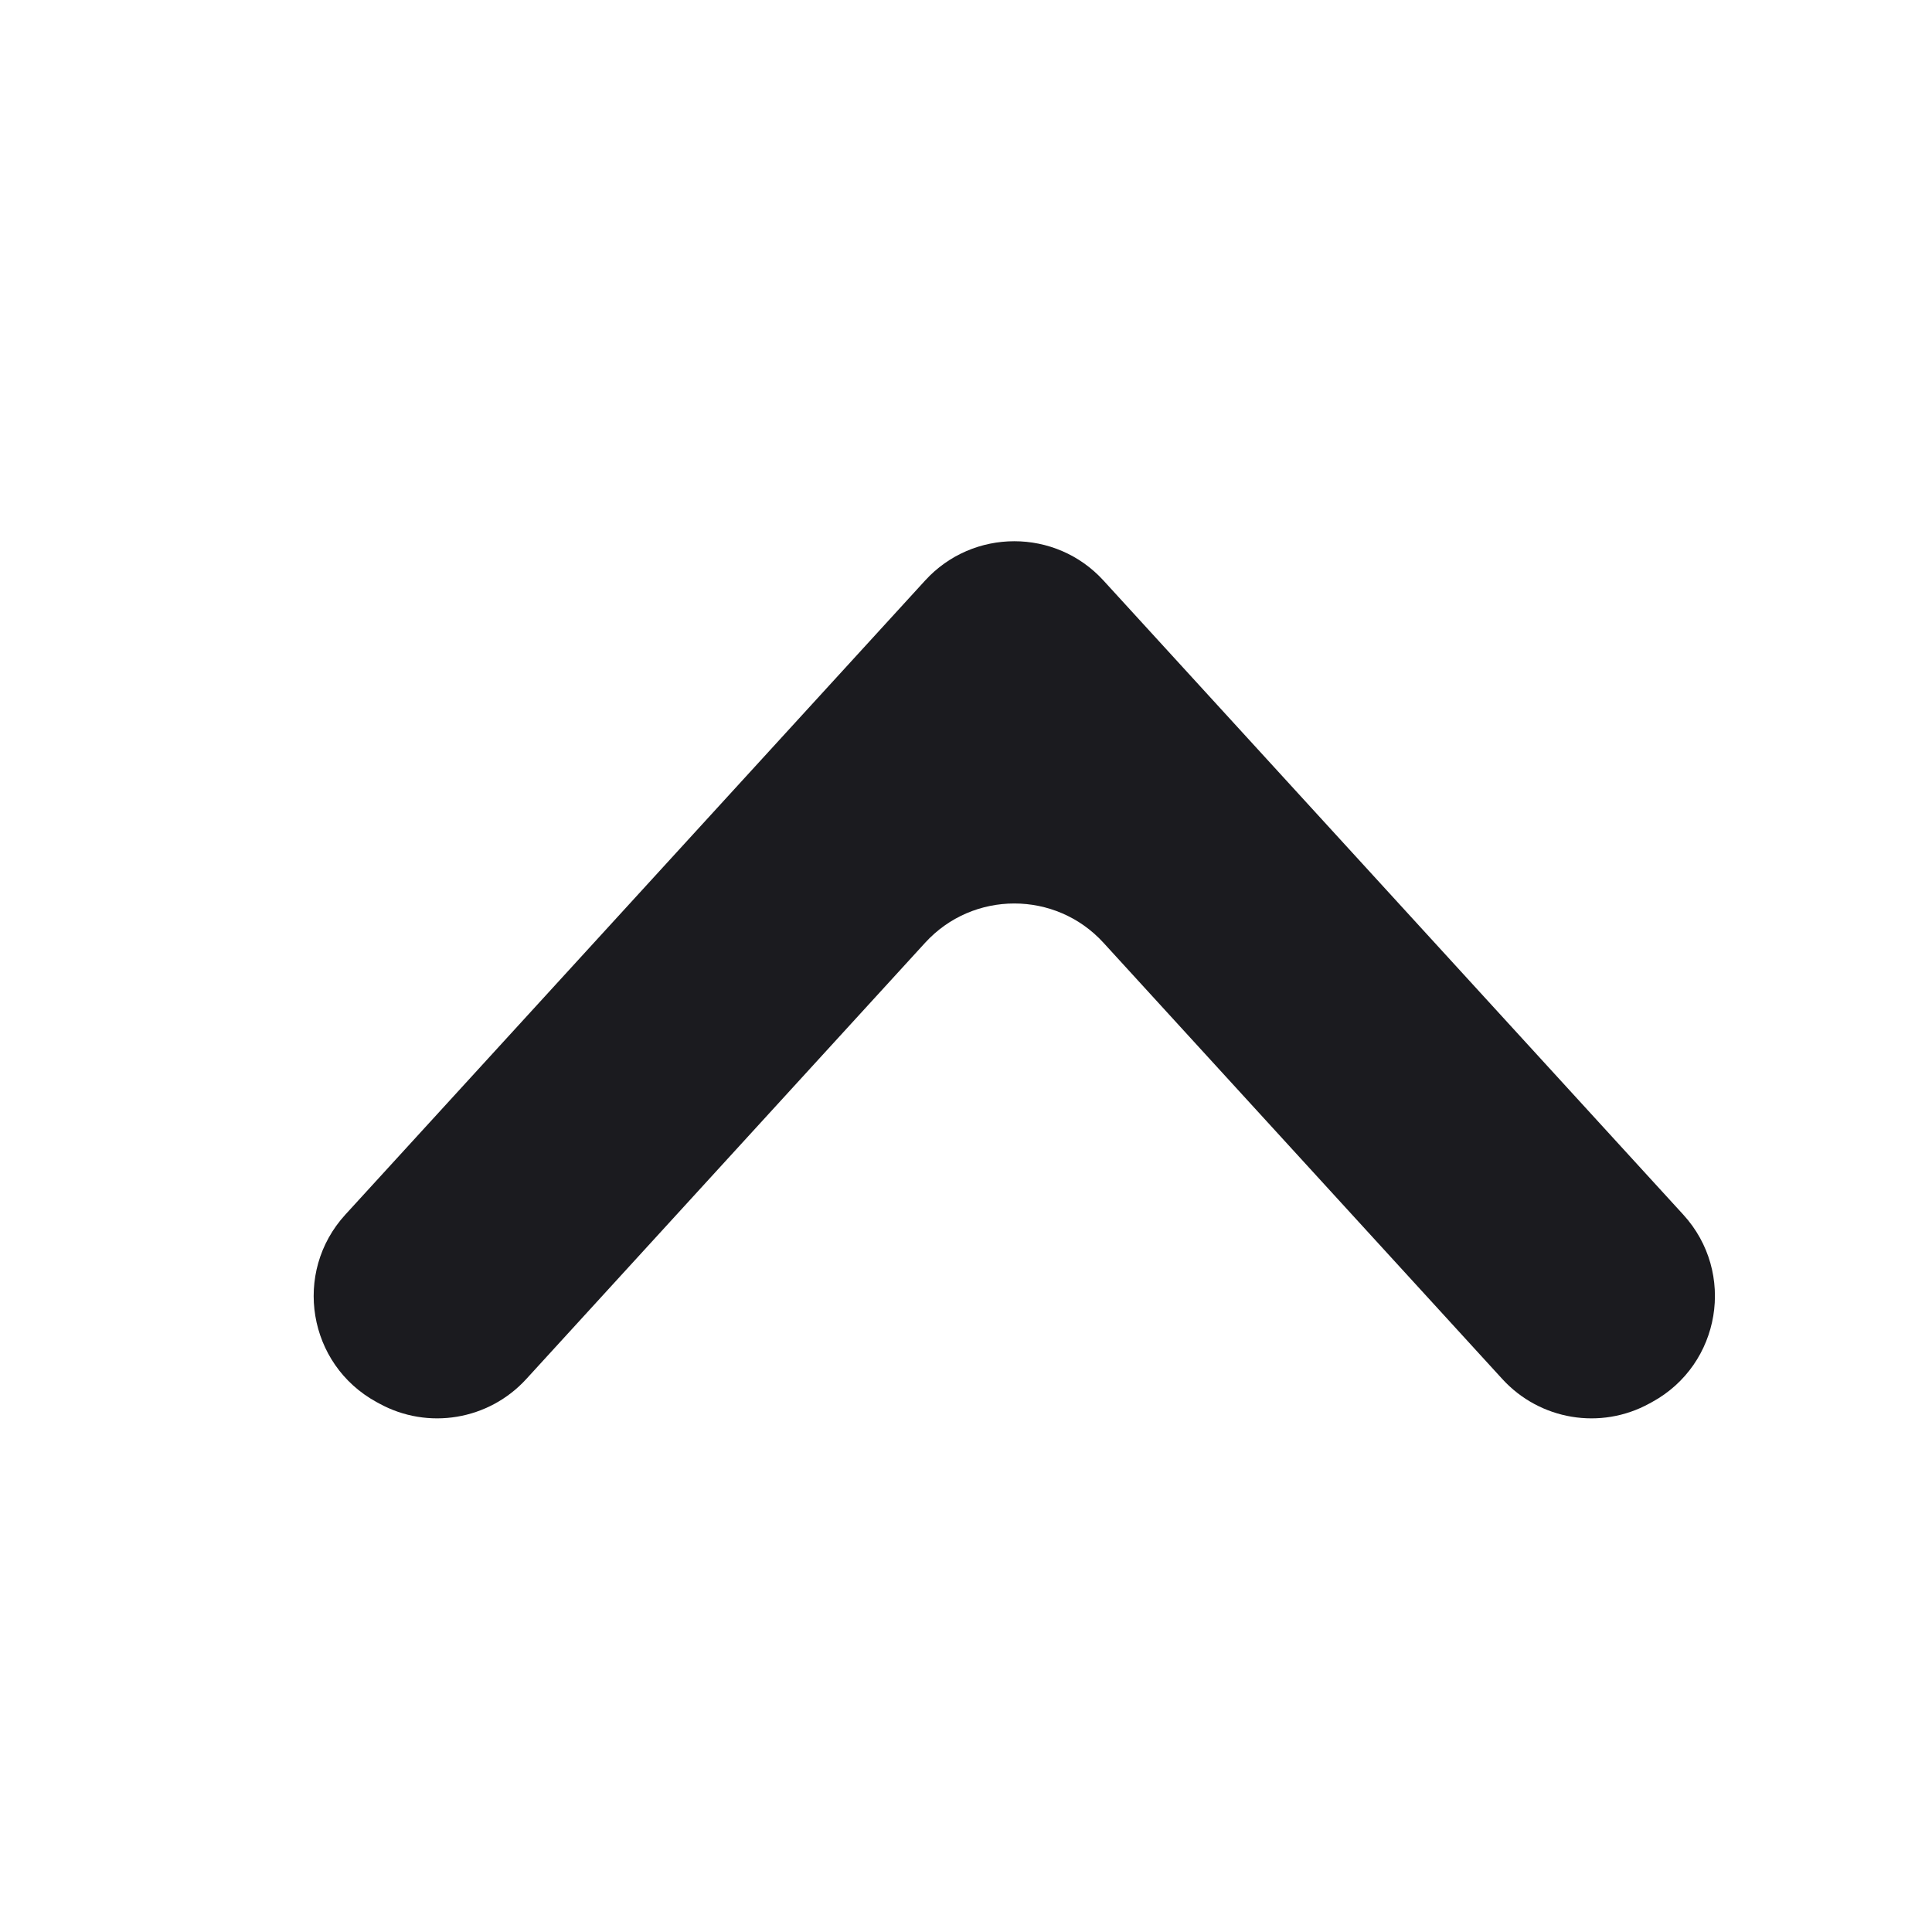 <svg width="16" height="16" viewBox="0 0 16 16" fill="none" xmlns="http://www.w3.org/2000/svg">
<path d="M3.14 11.623C3.544 11.845 4.047 11.761 4.358 11.421L7.662 7.807C8.058 7.374 8.742 7.374 9.138 7.807L12.442 11.421C12.753 11.761 13.256 11.845 13.66 11.623L13.682 11.611C14.251 11.3 14.378 10.538 13.94 10.059L9.138 4.807C8.742 4.374 8.058 4.374 7.662 4.807L2.86 10.059C2.422 10.538 2.549 11.3 3.118 11.611L3.14 11.623Z" fill="#1B1B1F"/>
</svg>
